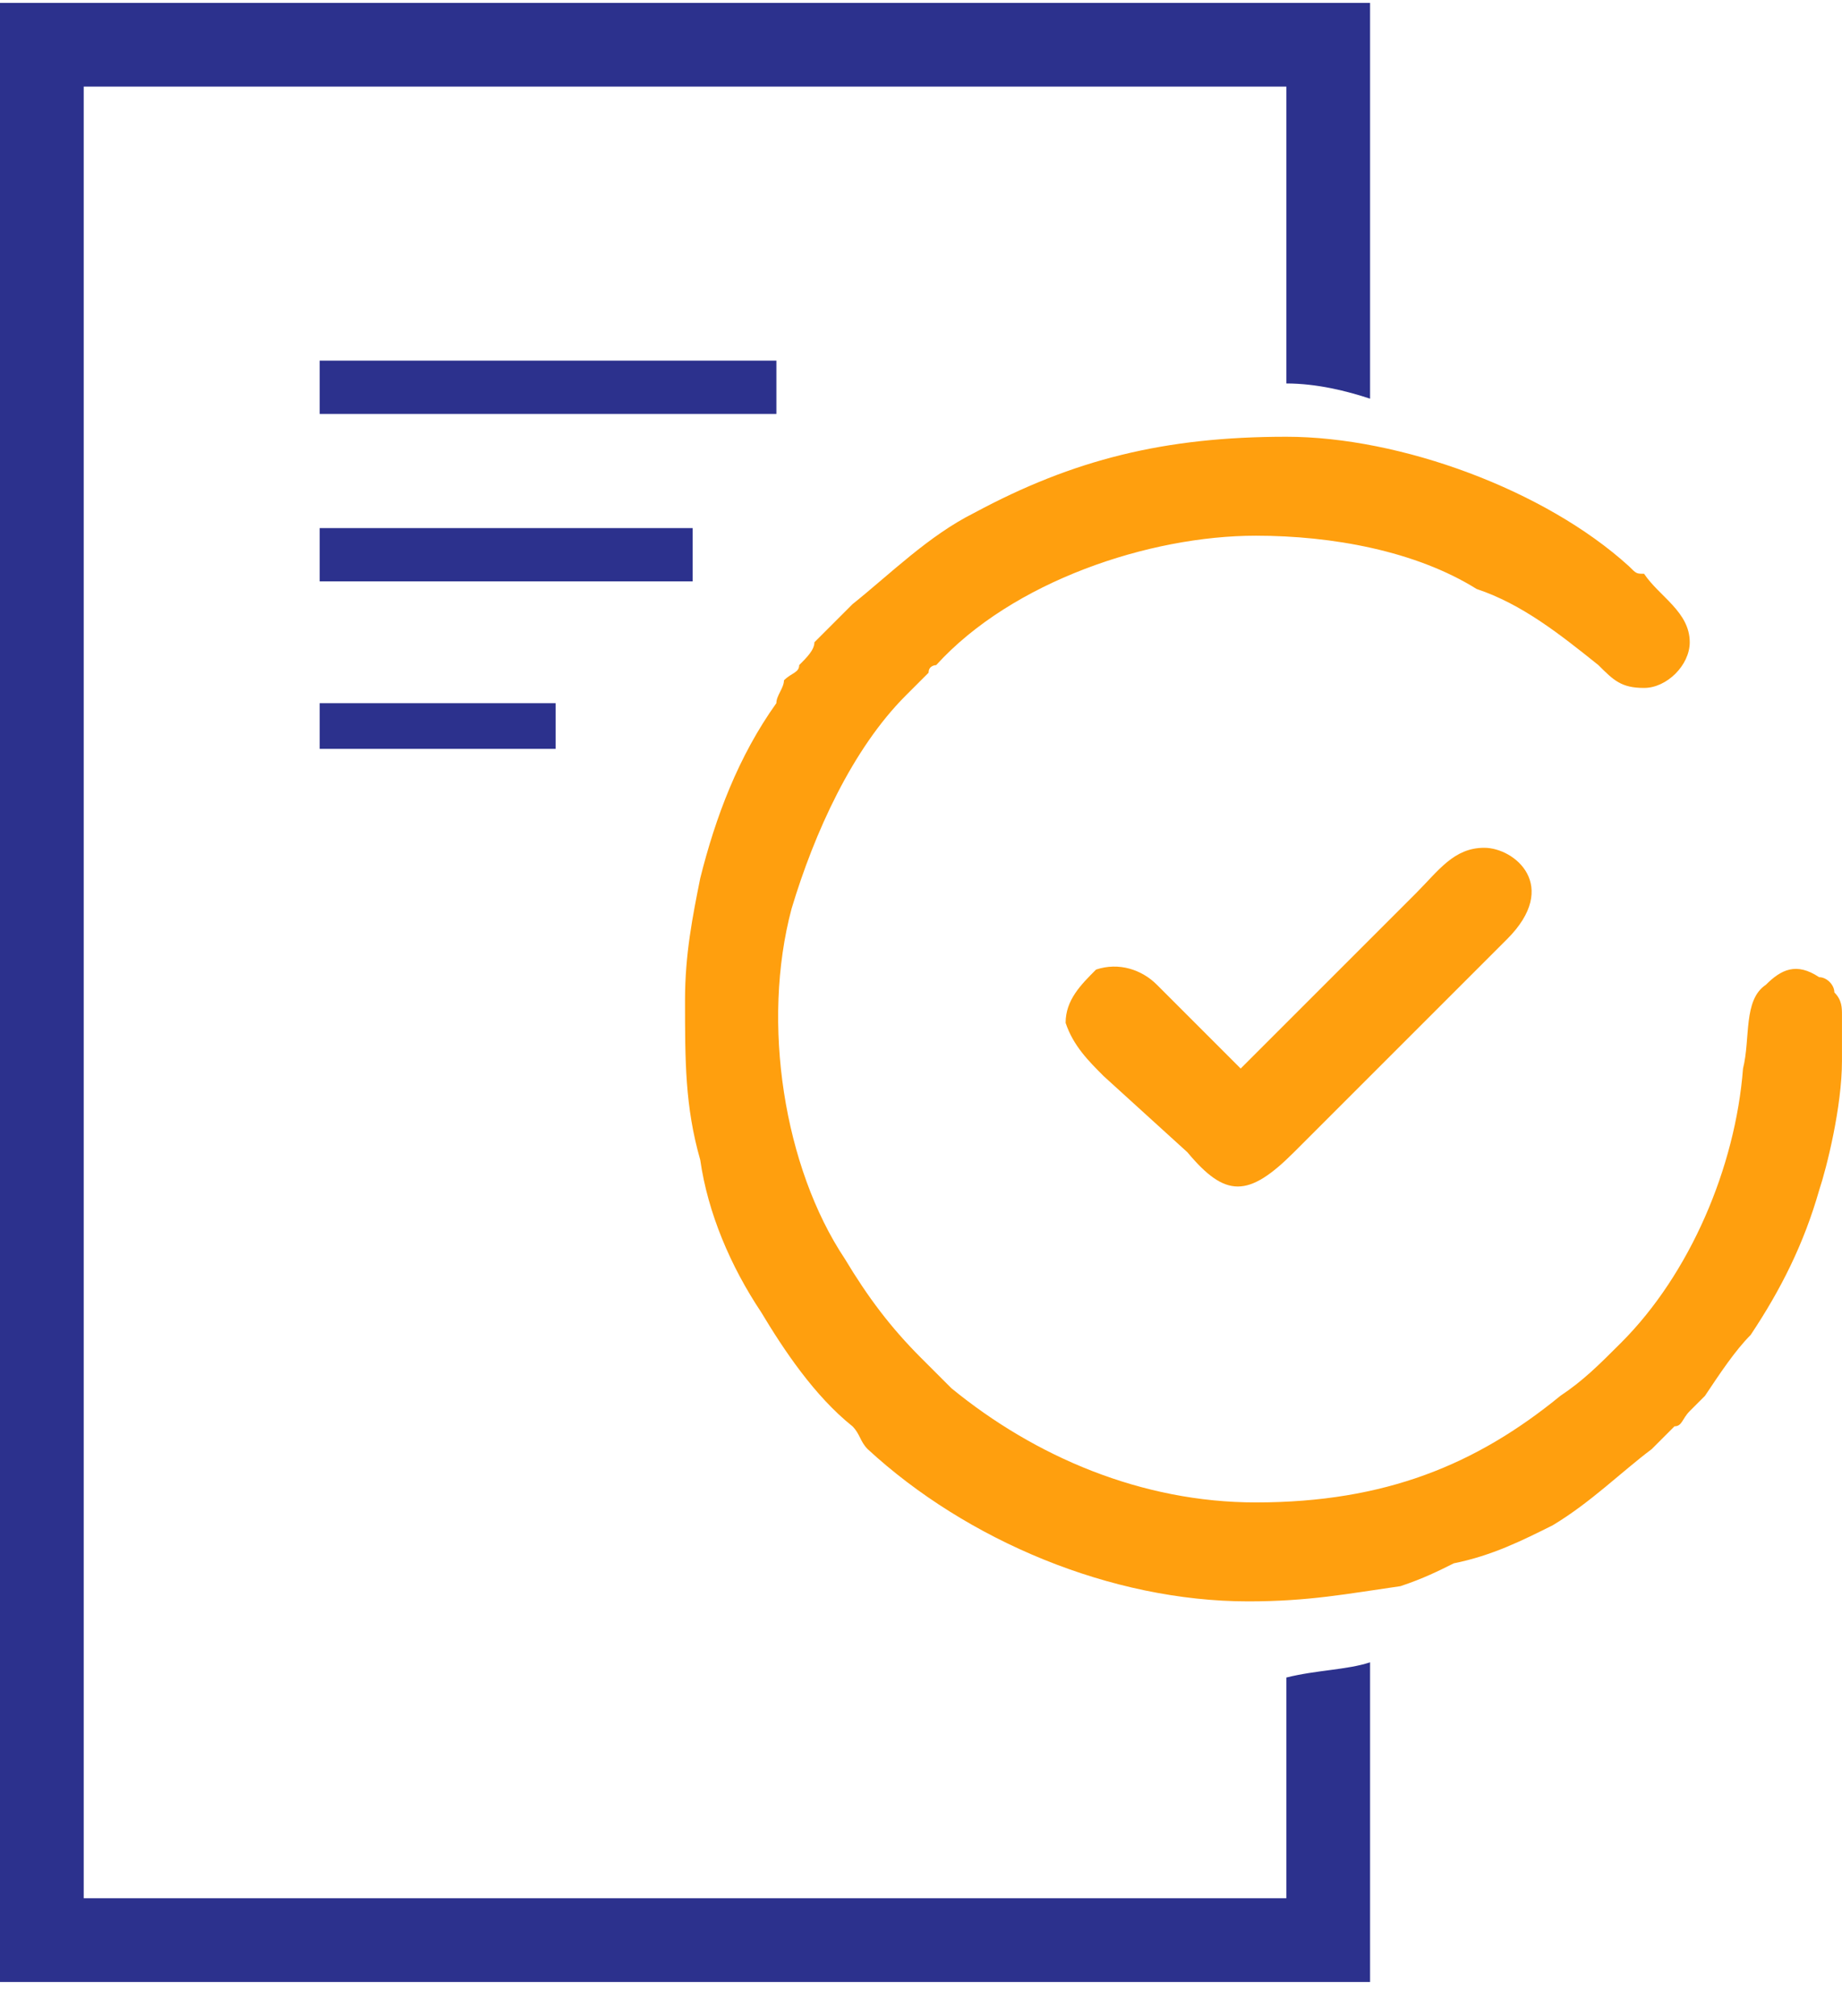 <svg width="53" height="58" viewBox="0 0 53 58" fill="none" xmlns="http://www.w3.org/2000/svg">
<path d="M1.095 0.083H38.326H39.421V1.178V11.471C38.764 11.252 37.888 11.033 37.012 11.033V2.492H2.409V54.616H37.012V48.265C37.888 48.046 38.764 48.046 39.421 47.827V55.93V57.025H38.326H1.095H0V55.93V1.178V0.083H1.095Z" fill="#2C318D"/>
<path d="M9.198 10.376H22.339V11.909H9.198V10.376Z" fill="#2C318D"/>
<path d="M9.198 15.194H19.93V16.727H9.198V15.194Z" fill="#2C318D"/>
<path d="M9.198 20.232H15.988V21.546H9.198V20.232Z" fill="#2C318D"/>
<path fill-rule="evenodd" clip-rule="evenodd" d="M19.71 28.773C19.71 30.524 19.71 31.839 20.148 33.372C20.367 34.905 21.024 36.438 21.9 37.752C22.557 38.847 23.433 40.161 24.528 41.037C24.747 41.256 24.747 41.475 24.966 41.694C27.813 44.322 31.974 46.074 35.916 46.074C37.669 46.074 38.764 45.855 40.297 45.636C40.954 45.417 41.392 45.198 41.83 44.979C42.925 44.76 43.801 44.322 44.677 43.884C45.772 43.227 46.648 42.351 47.524 41.694C47.743 41.475 47.962 41.256 48.181 41.037C48.4 41.037 48.4 40.818 48.619 40.599C48.838 40.38 48.838 40.38 49.057 40.161C49.495 39.504 49.933 38.847 50.371 38.409C51.247 37.095 51.904 35.781 52.342 34.248C52.561 33.591 52.999 31.839 52.999 30.524V29.21C52.999 28.991 52.999 28.773 52.78 28.553C52.78 28.334 52.561 28.115 52.342 28.115C51.685 27.677 51.247 27.896 50.809 28.334C50.152 28.773 50.371 29.867 50.152 30.744C49.933 33.591 48.619 36.657 46.648 38.628C45.991 39.285 45.553 39.723 44.896 40.161C42.487 42.132 39.859 43.227 36.136 43.227C32.85 43.227 29.784 41.913 27.375 39.942L26.499 39.066C25.623 38.19 24.966 37.314 24.309 36.219C22.557 33.591 21.9 29.43 22.776 26.144C23.433 23.954 24.528 21.545 26.061 20.012L26.718 19.355C26.718 19.136 26.937 19.136 26.937 19.136C29.127 16.727 33.069 15.413 36.136 15.413C38.326 15.413 40.735 15.851 42.487 16.946C43.801 17.384 44.896 18.26 45.991 19.136C46.429 19.574 46.648 19.793 47.305 19.793C47.962 19.793 48.619 19.136 48.619 18.479C48.619 17.603 47.743 17.165 47.305 16.508C47.086 16.508 47.086 16.508 46.867 16.289C44.458 14.099 40.297 12.566 37.011 12.566C33.507 12.566 30.879 13.223 28.032 14.756C26.718 15.413 25.623 16.508 24.528 17.384L23.433 18.479C23.433 18.698 23.214 18.917 22.995 19.136C22.995 19.355 22.776 19.355 22.557 19.574C22.557 19.793 22.338 20.012 22.338 20.231C21.243 21.764 20.586 23.516 20.148 25.268C19.929 26.363 19.71 27.458 19.71 28.773Z" fill="#FF9F0E"/>
<path fill-rule="evenodd" clip-rule="evenodd" d="M35.698 30.743C35.479 30.524 33.727 28.772 33.289 28.334C32.851 27.896 32.194 27.677 31.537 27.896C31.099 28.334 30.661 28.772 30.661 29.429C30.88 30.086 31.318 30.524 31.756 30.962L34.165 33.152C35.26 34.466 35.917 34.466 37.231 33.152L43.364 27.02C44.897 25.487 43.583 24.392 42.706 24.392C41.831 24.392 41.392 25.049 40.736 25.706C40.078 26.363 35.917 30.524 35.698 30.743Z" fill="#FF9F0E"/>
</svg>
